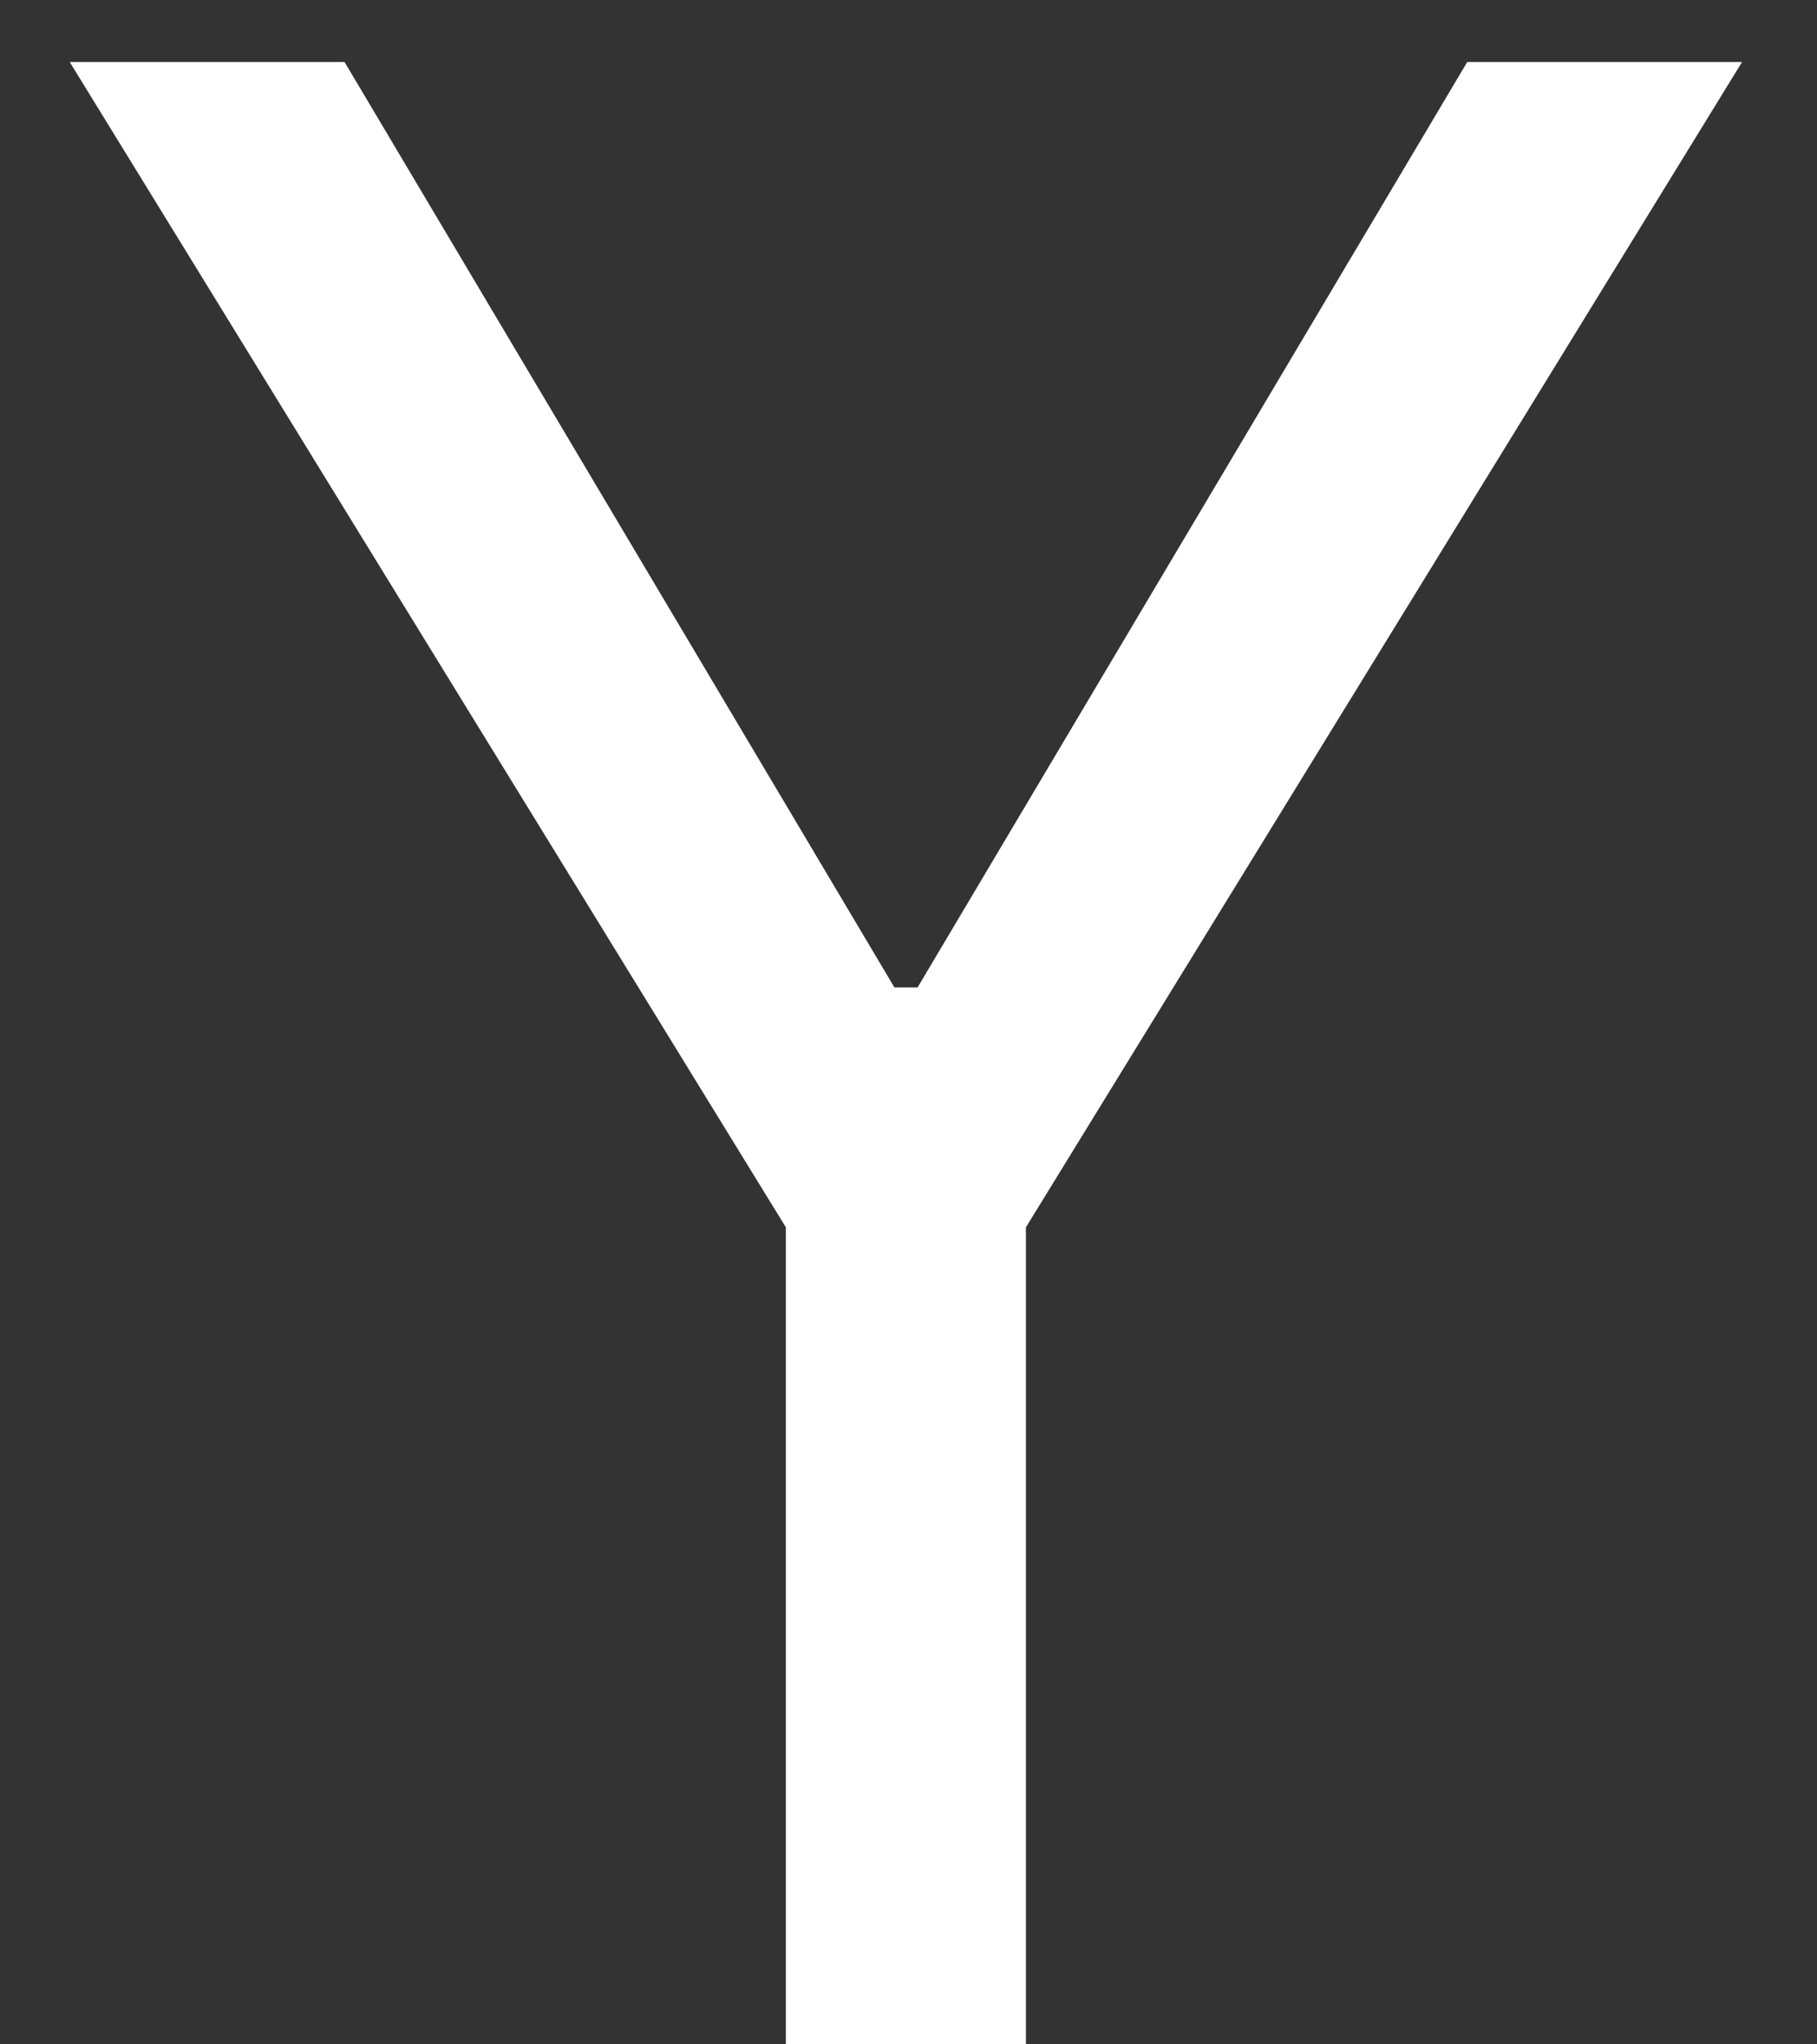 <svg width="8" height="9" viewBox="0 0 8 9" fill="none" xmlns="http://www.w3.org/2000/svg">
<rect x="0" y="0" width="8" height="9" fill="#333333" stroke="none"/>
<path d="M0.307 0.273H1.517L3.938 4.347H4.04L6.46 0.273H7.67L4.517 5.403V9H3.46V5.403L0.307 0.273Z" fill="white"/>
</svg>
